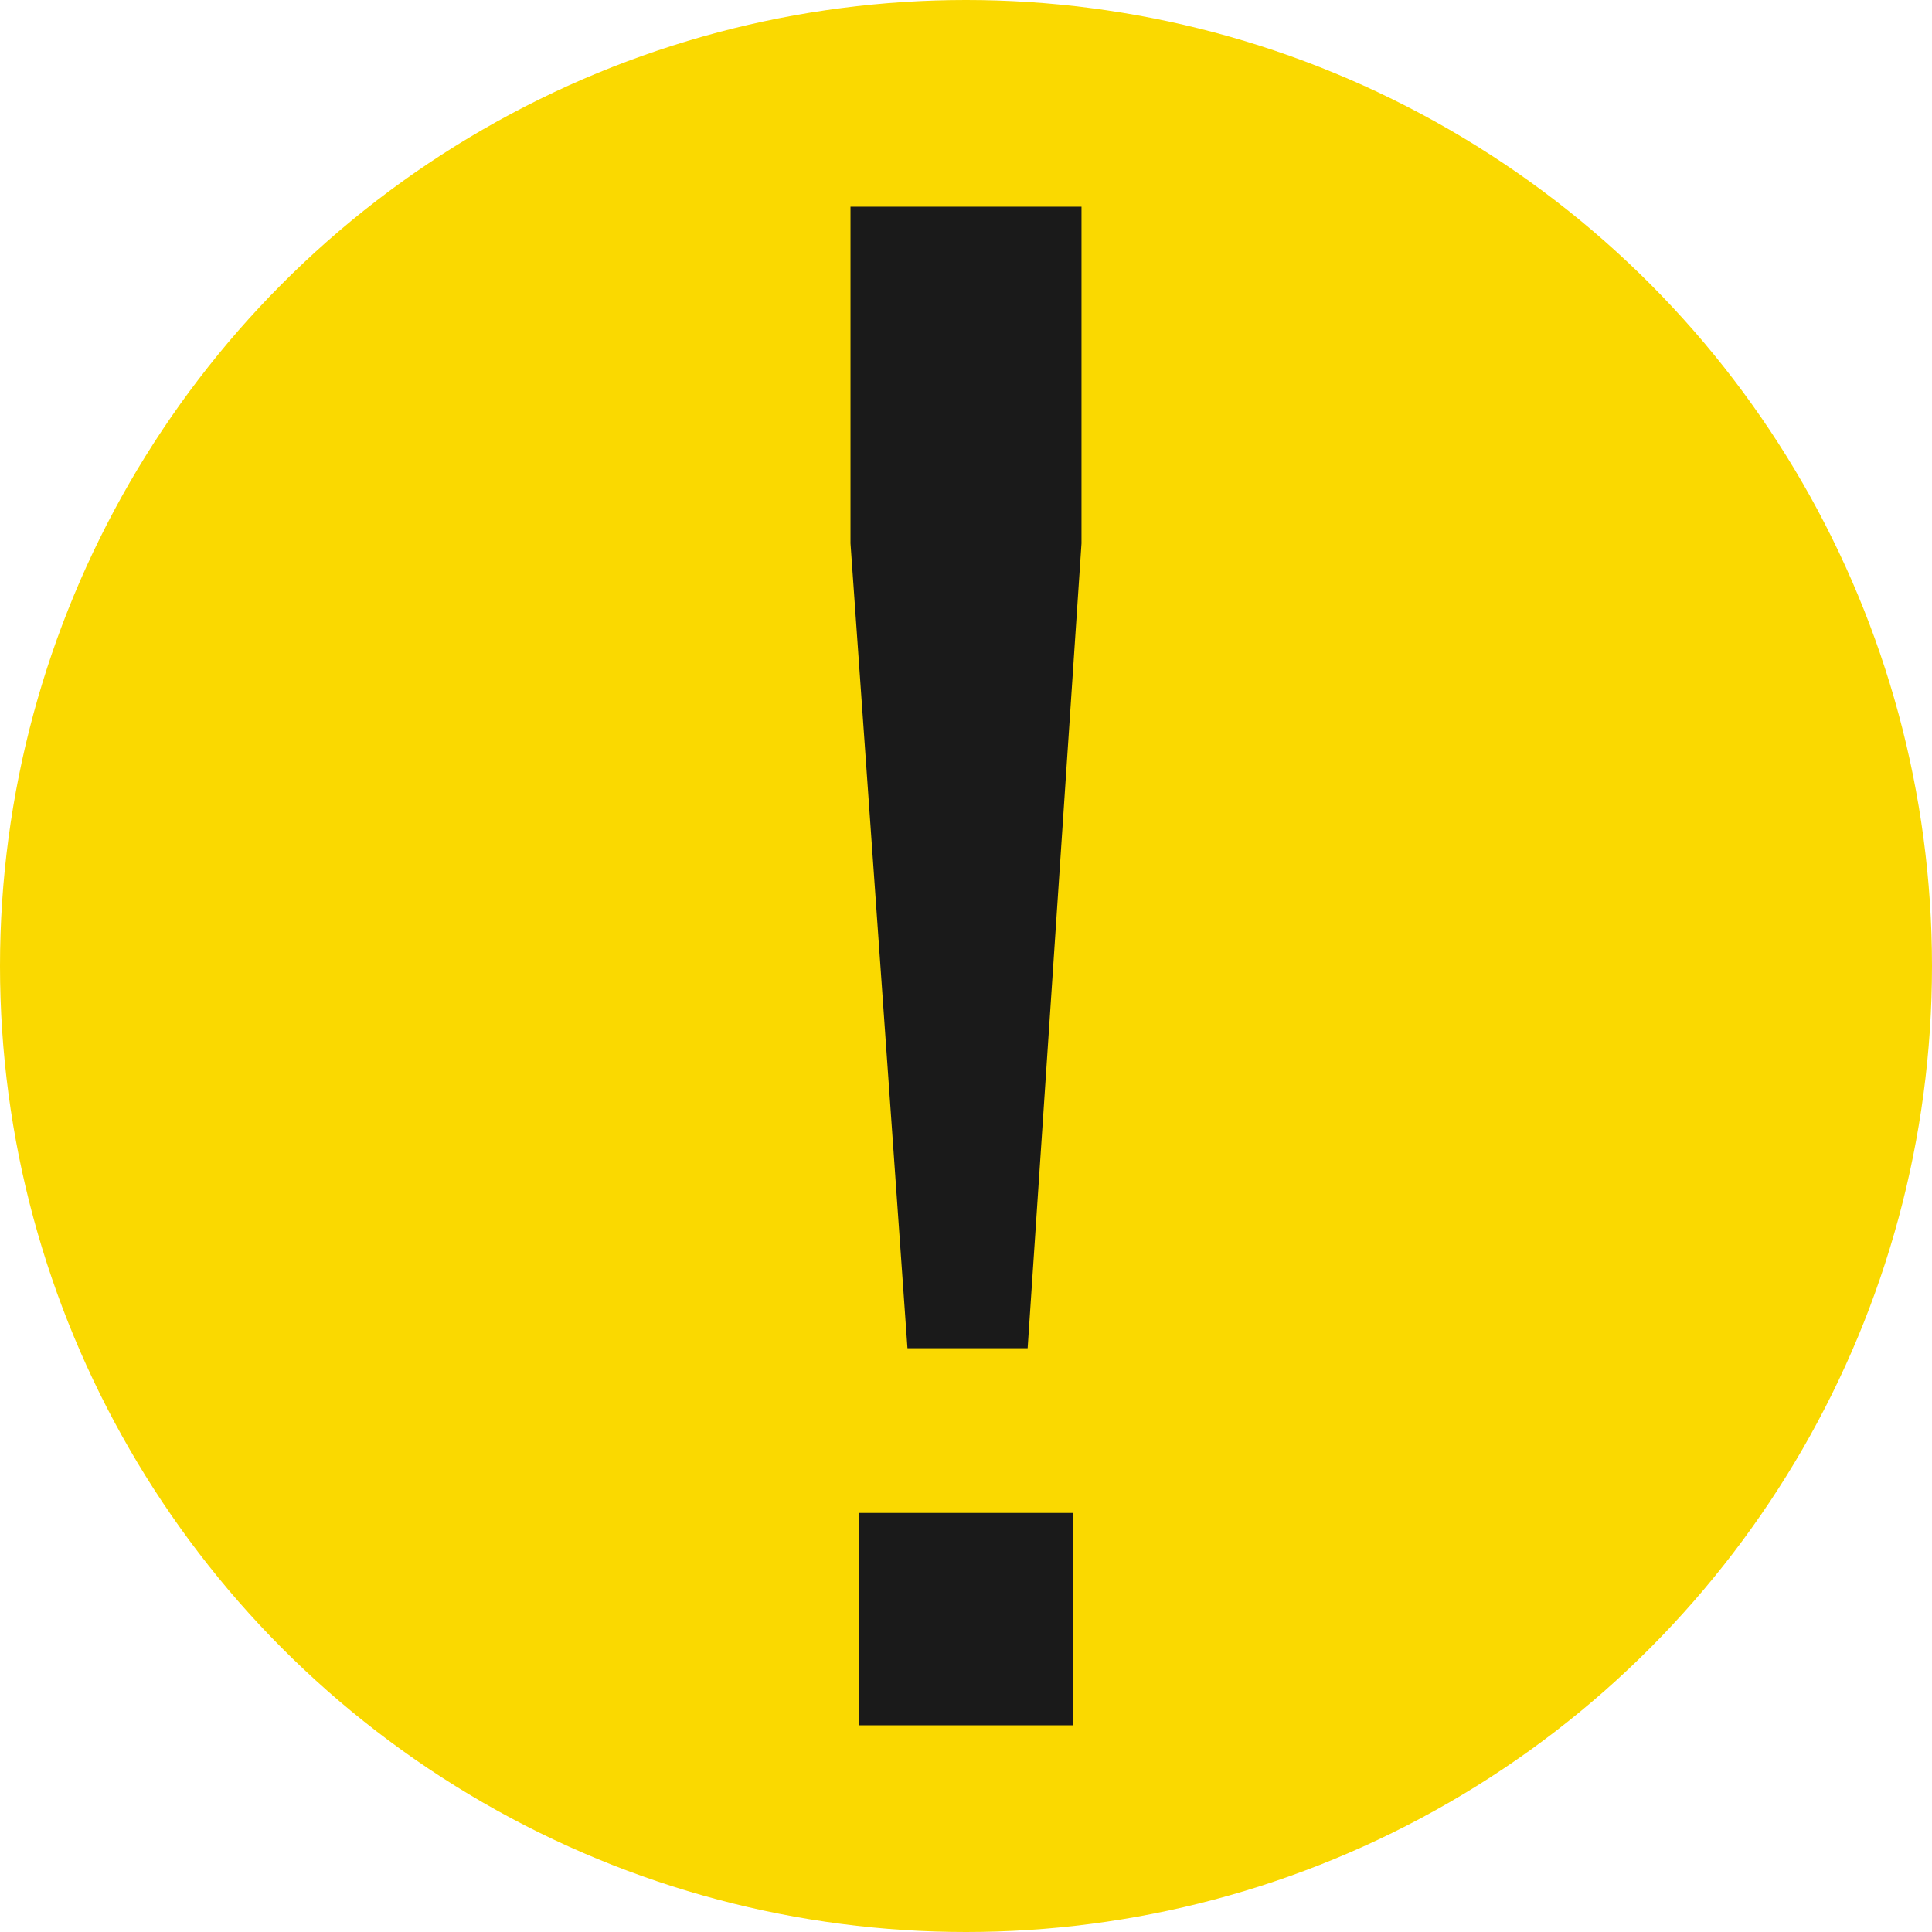 <?xml version="1.0" encoding="UTF-8"?>
<!-- Created with Inkscape (http://www.inkscape.org/) -->
<svg id="svg1" width="200px" height="200px" version="1.1" viewBox="0 0 200 200" xmlns="http://www.w3.org/2000/svg">
  <defs id="defs1">
    <linearGradient id="element-active-color">
      <stop id="stop2000" stop-color="#1A1A1A" offset="0"/>
    </linearGradient>
    <linearGradient id="element-neutral-color">
      <stop id="stop2010" stop-color="#000005" stop-opacity=".59" offset="0"/>
    </linearGradient>
    <linearGradient id="element-inactive-color">
      <stop id="stop2020" stop-color="#000006" stop-opacity=".42" offset="0"/>
    </linearGradient>
    <linearGradient id="element-disabled-color">
      <stop id="stop2030" stop-color="#000007" stop-opacity=".2" offset="0"/>
    </linearGradient>
    <linearGradient id="element-active-inverted-color">
      <stop id="stop2040" stop-color="#fff" offset="0"/>
    </linearGradient>
    <linearGradient id="element-neutral-inverted-color">
      <stop id="stop2050" stop-color="#FFFFFE" stop-opacity=".7" offset="0"/>
    </linearGradient>
    <linearGradient id="element-inactive-inverted-color">
      <stop id="stop2060" stop-color="#FFFFFD" stop-opacity=".4" offset="0"/>
    </linearGradient>
    <linearGradient id="element-disabled-inverted-color">
      <stop id="stop2070" stop-color="#FFFFFC" stop-opacity=".2" offset="0"/>
    </linearGradient>
    <linearGradient id="container-backdrop-color">
      <stop id="stop2080" stop-color="#E0E0E0" offset="0"/>
    </linearGradient>
    <linearGradient id="container-section-color">
      <stop id="stop2090" stop-color="#F0F0F0" offset="0"/>
    </linearGradient>
    <linearGradient id="container-background-color">
      <stop id="stop2100" stop-color="#F7F7F7" offset="0"/>
    </linearGradient>
    <linearGradient id="container-global-color">
      <stop id="stop2110" stop-color="#FCFCFC" offset="0"/>
    </linearGradient>
    <linearGradient id="container-overlay-color">
      <stop id="stop2120" stop-opacity=".1" offset="0"/>
    </linearGradient>
    <linearGradient id="border-divider-color">
      <stop id="stop2130" stop-color="#000001" stop-opacity=".08" offset="0"/>
    </linearGradient>
    <linearGradient id="border-outline-color">
      <stop id="stop2140" stop-color="#000002" stop-opacity=".08" offset="0"/>
    </linearGradient>
    <linearGradient id="border-edge-color">
      <stop id="stop2150" stop-color="#000003" stop-opacity=".05" offset="0"/>
    </linearGradient>
    <linearGradient id="border-solid-color">
      <stop id="stop2160" stop-color="#333" offset="0"/>
    </linearGradient>
    <linearGradient id="border-icon-outline-color">
      <stop id="stop2170" stop-color="#000004" stop-opacity=".4" offset="0"/>
    </linearGradient>
    <linearGradient id="border-silhouette-color">
      <stop id="stop2180" stop-color="#F7F7F8" offset="0"/>
    </linearGradient>
    <linearGradient id="instrument-enhanced-primary-color">
      <stop id="stop2190" stop-color="#0070D6" offset="0"/>
    </linearGradient>
    <linearGradient id="instrument-enhanced-secondary-color">
      <stop id="stop2200" stop-color="#325B9A" offset="0"/>
    </linearGradient>
    <linearGradient id="instrument-enhanced-tertiary-color">
      <stop id="stop2210" stop-color="#325B9B" stop-opacity=".2" offset="0"/>
    </linearGradient>
    <linearGradient id="instrument-regular-primary-color">
      <stop id="stop2220" stop-color="#333334" offset="0"/>
    </linearGradient>
    <linearGradient id="instrument-regular-secondary-color">
      <stop id="stop2230" stop-color="#666" offset="0"/>
    </linearGradient>
    <linearGradient id="instrument-regular-tertiary-color">
      <stop id="stop2240" stop-color="#666667" stop-opacity=".25" offset="0"/>
    </linearGradient>
    <linearGradient id="instrument-frame-primary-color">
      <stop id="stop2250" stop-color="#FFFFFB" offset="0"/>
    </linearGradient>
    <linearGradient id="instrument-frame-secondary-color">
      <stop id="stop2260" stop-color="#F0F0F1" offset="0"/>
    </linearGradient>
    <linearGradient id="instrument-frame-tertiary-color">
      <stop id="stop2270" stop-color="#D9D9D9" offset="0"/>
    </linearGradient>
    <linearGradient id="instrument-tickmark-primary-color">
      <stop id="stop2280" stop-color="#333335" offset="0"/>
    </linearGradient>
    <linearGradient id="instrument-tickmark-secondary-color">
      <stop id="stop2290" stop-color="#707070" offset="0"/>
    </linearGradient>
    <linearGradient id="instrument-tickmark-tertiary-color">
      <stop id="stop2300" stop-color="#8F8F8F" offset="0"/>
    </linearGradient>
    <linearGradient id="instrument-starboard-color">
      <stop id="stop2310" stop-color="#359E85" offset="0"/>
    </linearGradient>
    <linearGradient id="instrument-port-color">
      <stop id="stop2320" stop-color="#E16290" offset="0"/>
    </linearGradient>
    <linearGradient id="alert-running-color">
      <stop id="stop2390" stop-color="#228722" offset="0"/>
    </linearGradient>
    <linearGradient id="alert-caution-color">
      <stop id="stop2400" stop-color="#FAD900" offset="0"/>
    </linearGradient>
    <linearGradient id="alert-warning-color" gradientTransform="matrix(2.803 0 0 3.294 -280.25 -329.38)">
      <stop id="stop2410" stop-color="#F69400" offset="0"/>
    </linearGradient>
    <linearGradient id="alert-alarm-color">
      <stop id="stop2420" stop-color="#DF1B1B" offset="0"/>
    </linearGradient>
    <linearGradient id="alert-critical-alarm-color">
      <stop id="stop2430" stop-color="#E500E5" offset="0"/>
    </linearGradient>
  </defs>
  <g id="Layer1">
    <g id="cdpPicture1">
      <rect id="rect1" width="200" height="200" fill="none"/>
      <g id="g6">
        <circle id="path1" cx="100" cy="100" r="100" fill="url(#alert-caution-color)"/>
        <path id="text1" d="m93.941 139.57-5.898-83.321v-34.851h23.913v34.851l-5.576 83.321zm-5.04 39.033v-21.983h22.197v21.983z" fill="url(#element-active-color)" stroke-width="20.589" aria-label="!"/>
      </g>
    </g>
    <g id="cdpPicture2" transform="translate(221.82)">
      <rect id="rect2" width="200" height="200" fill="none"/>
      <g id="g5">
        <circle id="circle2" cx="100" cy="100" r="100" fill="url(#alert-warning-color)"/>
        <path id="path2" d="m93.941 139.57-5.898-83.321v-34.851h23.913v34.851l-5.576 83.321zm-5.04 39.033v-21.983h22.197v21.983z" fill="url(#element-active-color)" stroke-width="20.589" aria-label="!"/>
      </g>
    </g>
    <g id="cdpPicture3" transform="translate(441.34)">
      <rect id="rect3" width="200" height="200" fill="none"/>
      <g id="g4">
        <circle id="circle3" cx="100" cy="100" r="100" fill="url(#alert-alarm-color)"/>
        <path id="path3" d="m93.941 139.57-5.898-83.321v-34.851h23.913v34.851l-5.576 83.321zm-5.04 39.033v-21.983h22.197v21.983z" fill="url(#element-active-color)" stroke-width="20.589" aria-label="!"/>
      </g>
    </g>
  </g>
</svg>
